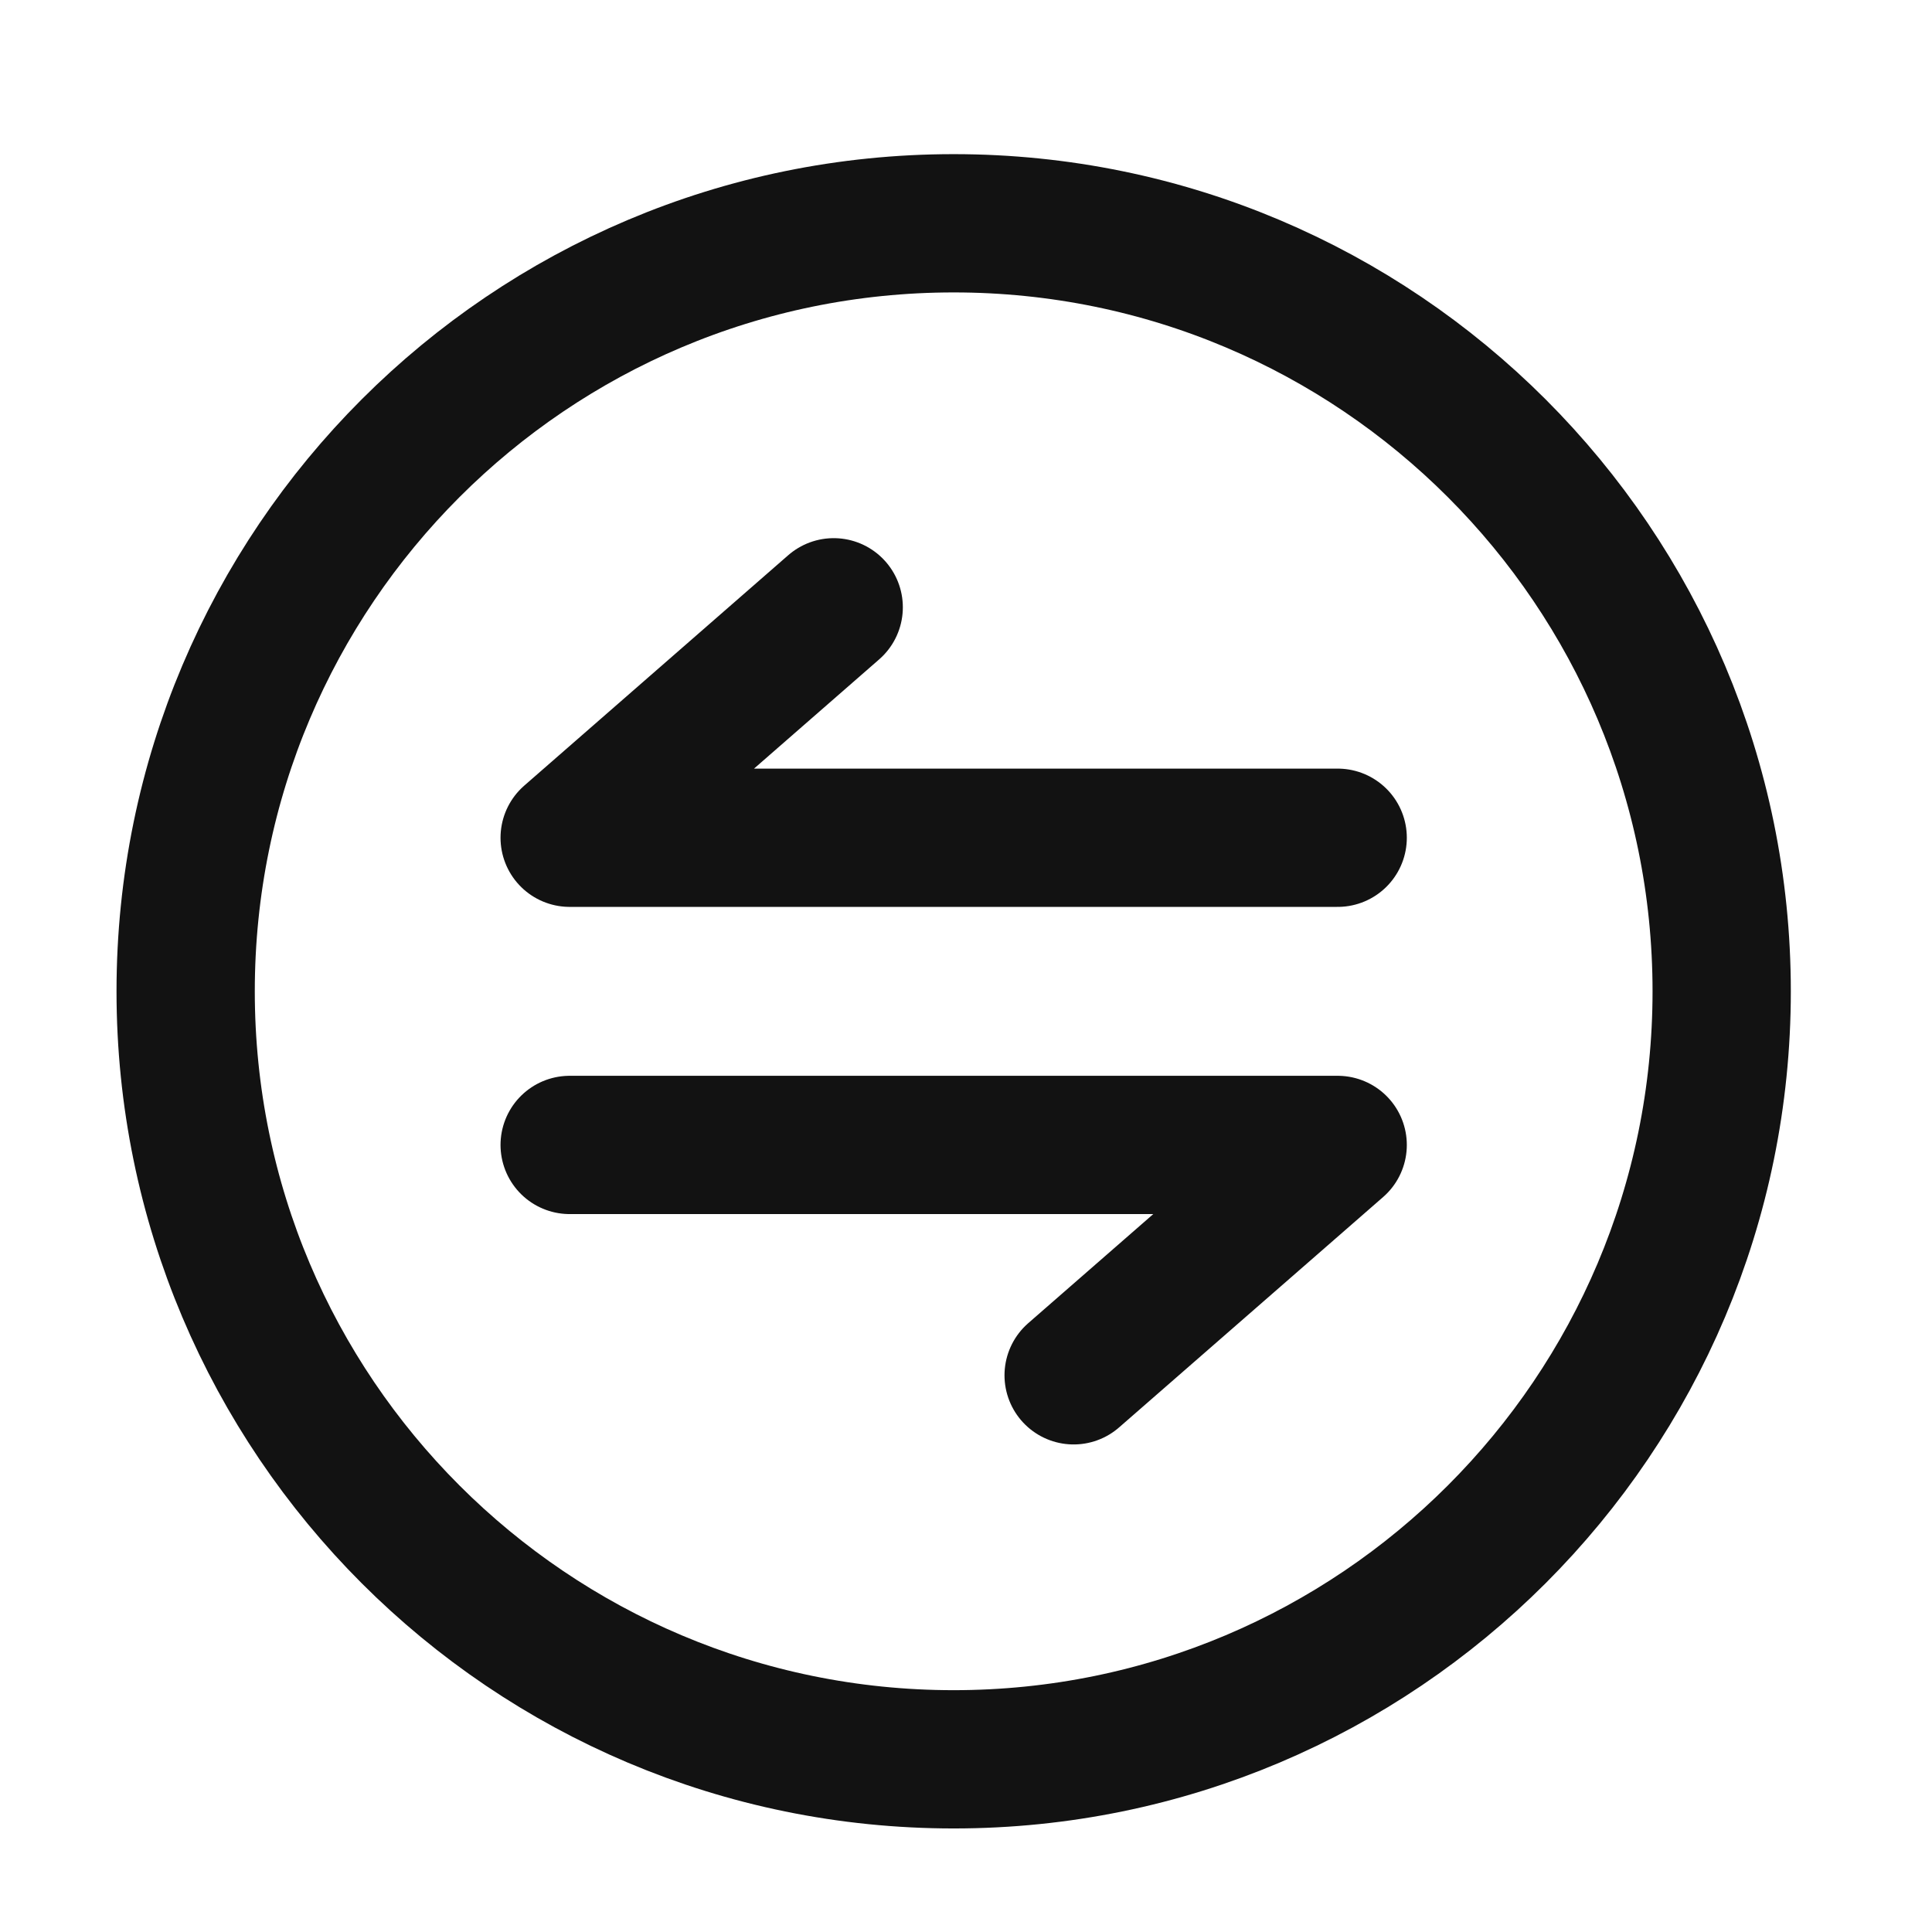 <svg width="21" height="21" viewBox="0 0 21 21" fill="none" xmlns="http://www.w3.org/2000/svg">
<path d="M10.366 19.123C14.976 19.123 18.714 15.385 18.714 10.775C18.714 6.165 14.976 2.427 10.366 2.427C5.755 2.427 2.018 6.165 2.018 10.775C2.018 15.385 5.755 19.123 10.366 19.123Z" stroke="#121212" stroke-width="1.503"/>
<path d="M14.54 9.106H6.192L9.062 6.601M6.192 12.445H14.54L11.67 14.949" stroke="#121212" stroke-width="1.503" stroke-linecap="round" stroke-linejoin="round"/>
</svg>
